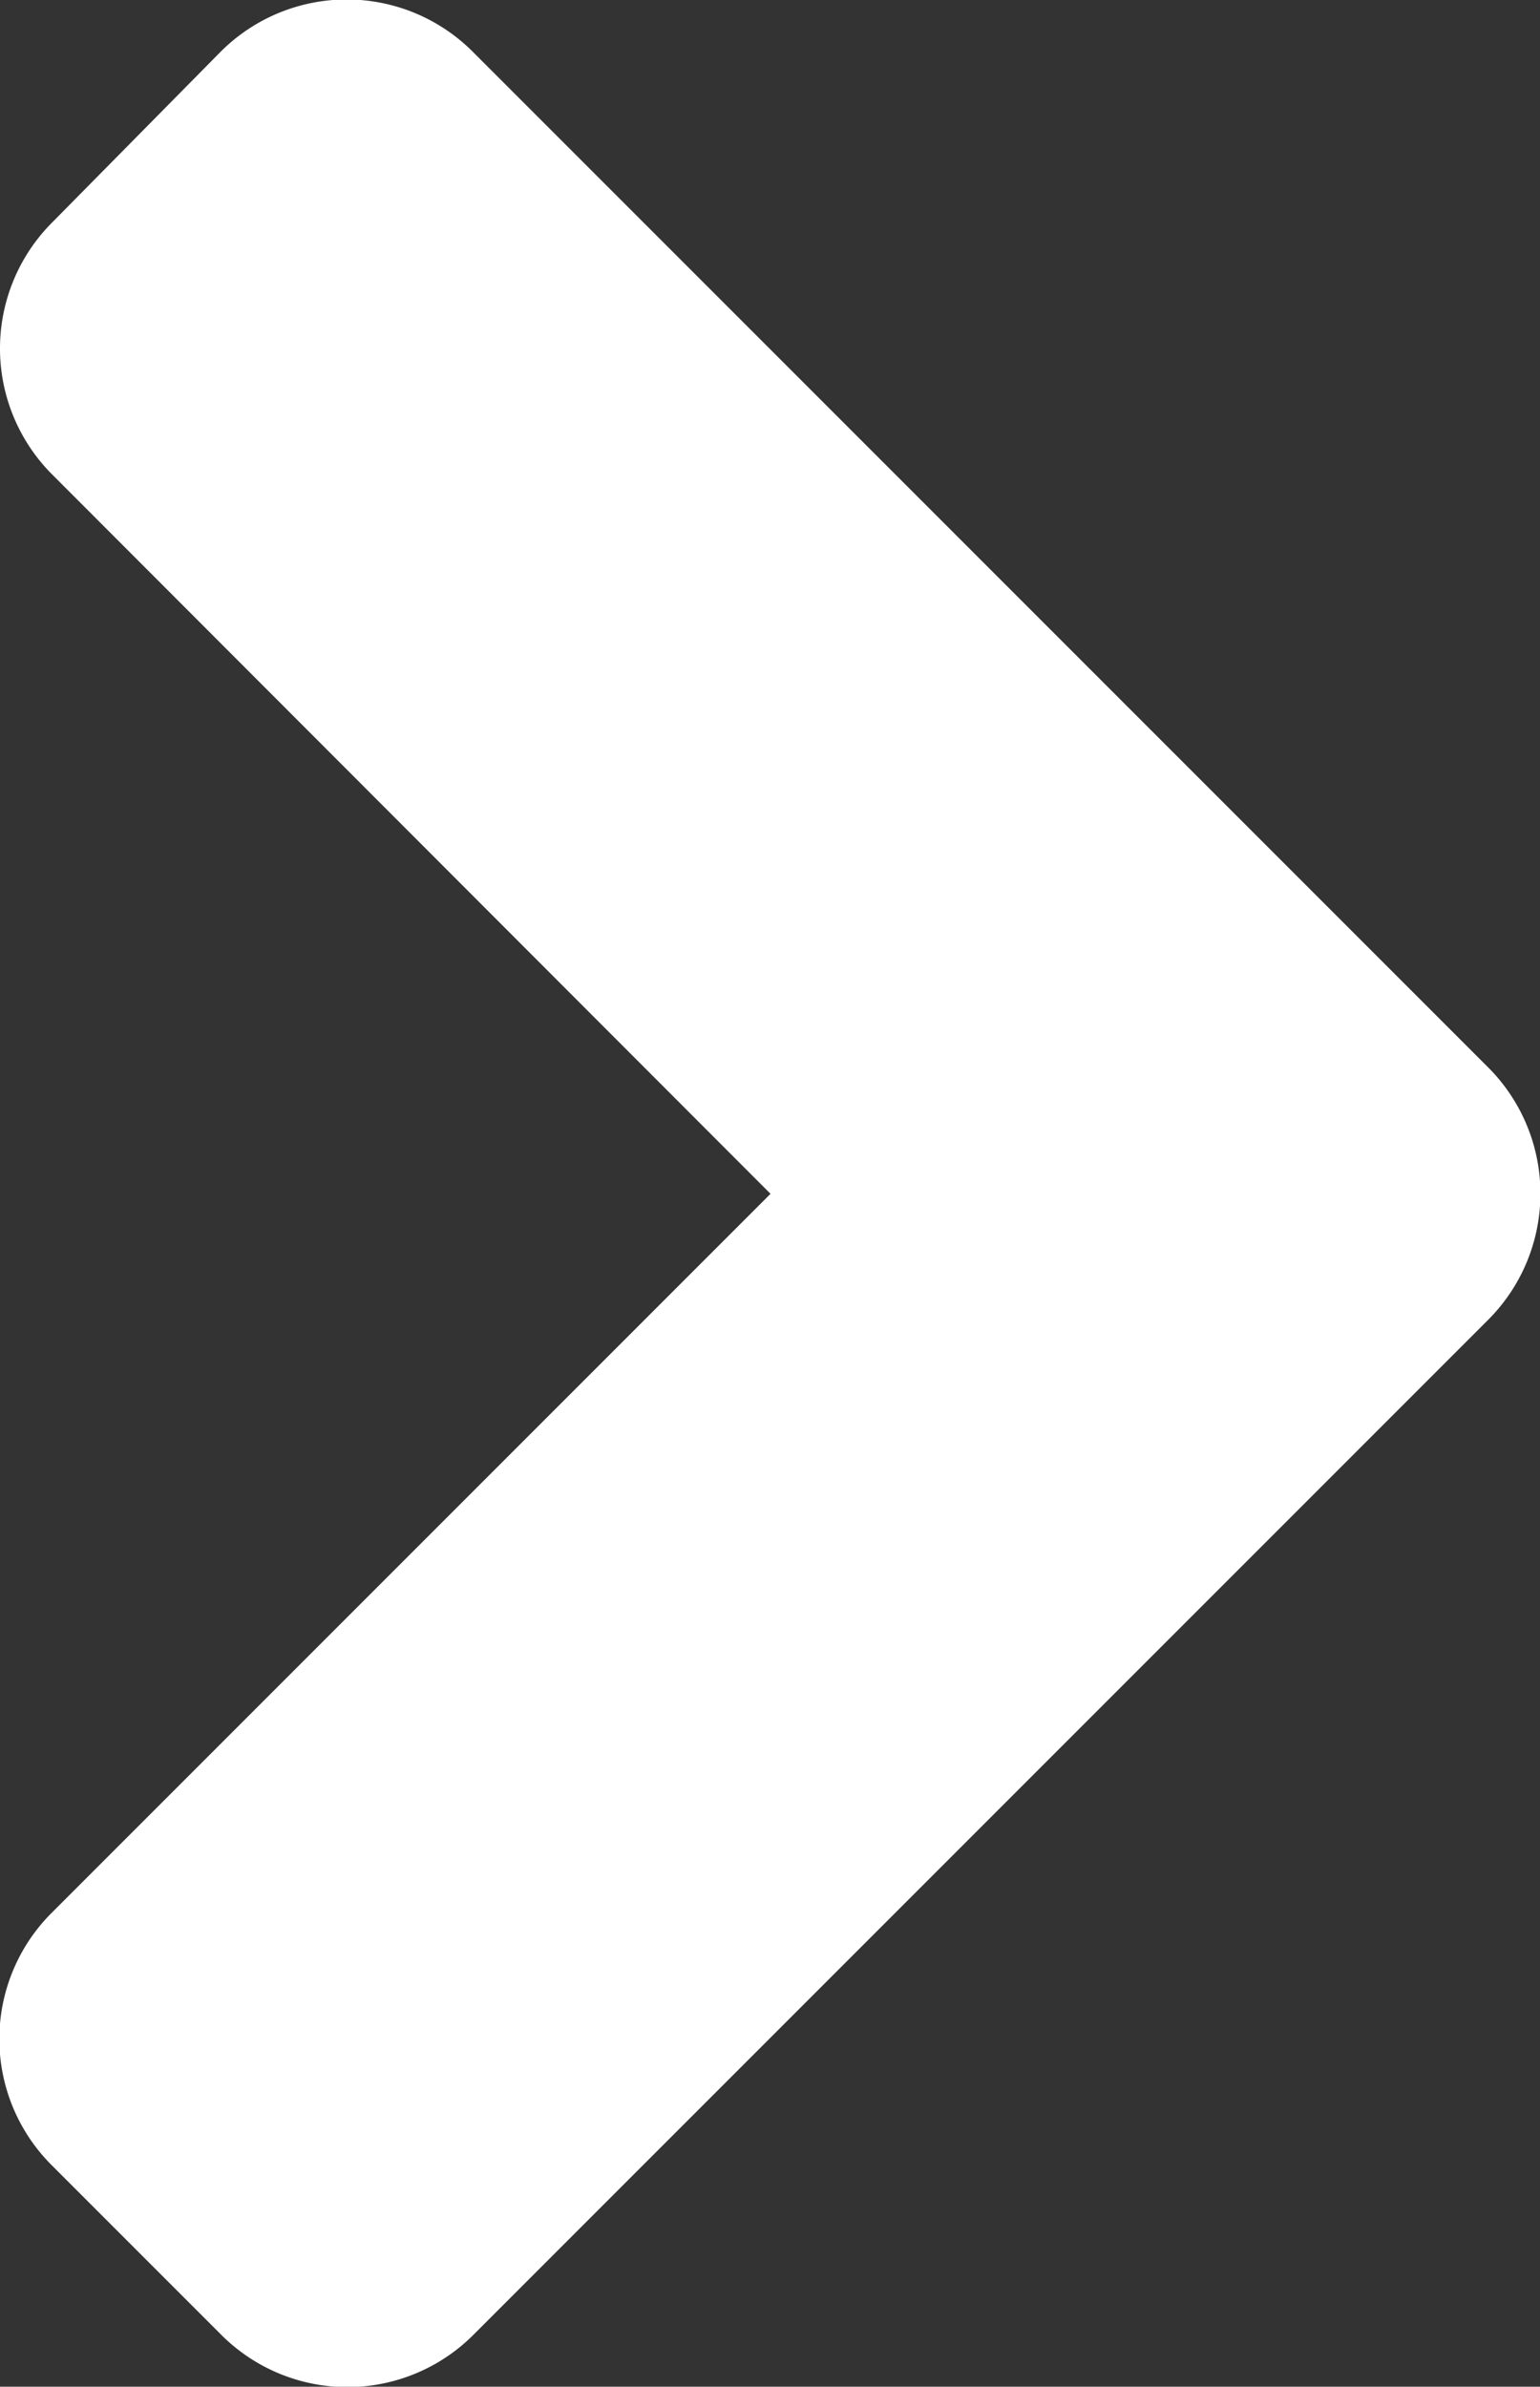 <svg xmlns="http://www.w3.org/2000/svg" width="11.84" height="18.345" viewBox="0 0 11.84 18.345">
  <rect x="0" y="0" width="11.84" height="18.345" fill="#333333" stroke="none"/>
  <path id="angle-right" d="M36.186,106.1l-7.794,7.794a1.37,1.37,0,0,1-1.943,0l-1.3-1.3a1.37,1.37,0,0,1,0-1.943l5.525-5.525L25.154,99.6a1.37,1.37,0,0,1,0-1.943l1.29-1.307a1.37,1.37,0,0,1,1.943,0l7.794,7.794A1.372,1.372,0,0,1,36.186,106.1Z" transform="translate(-24.75 -95.95)" fill="#fff"/>
</svg>
